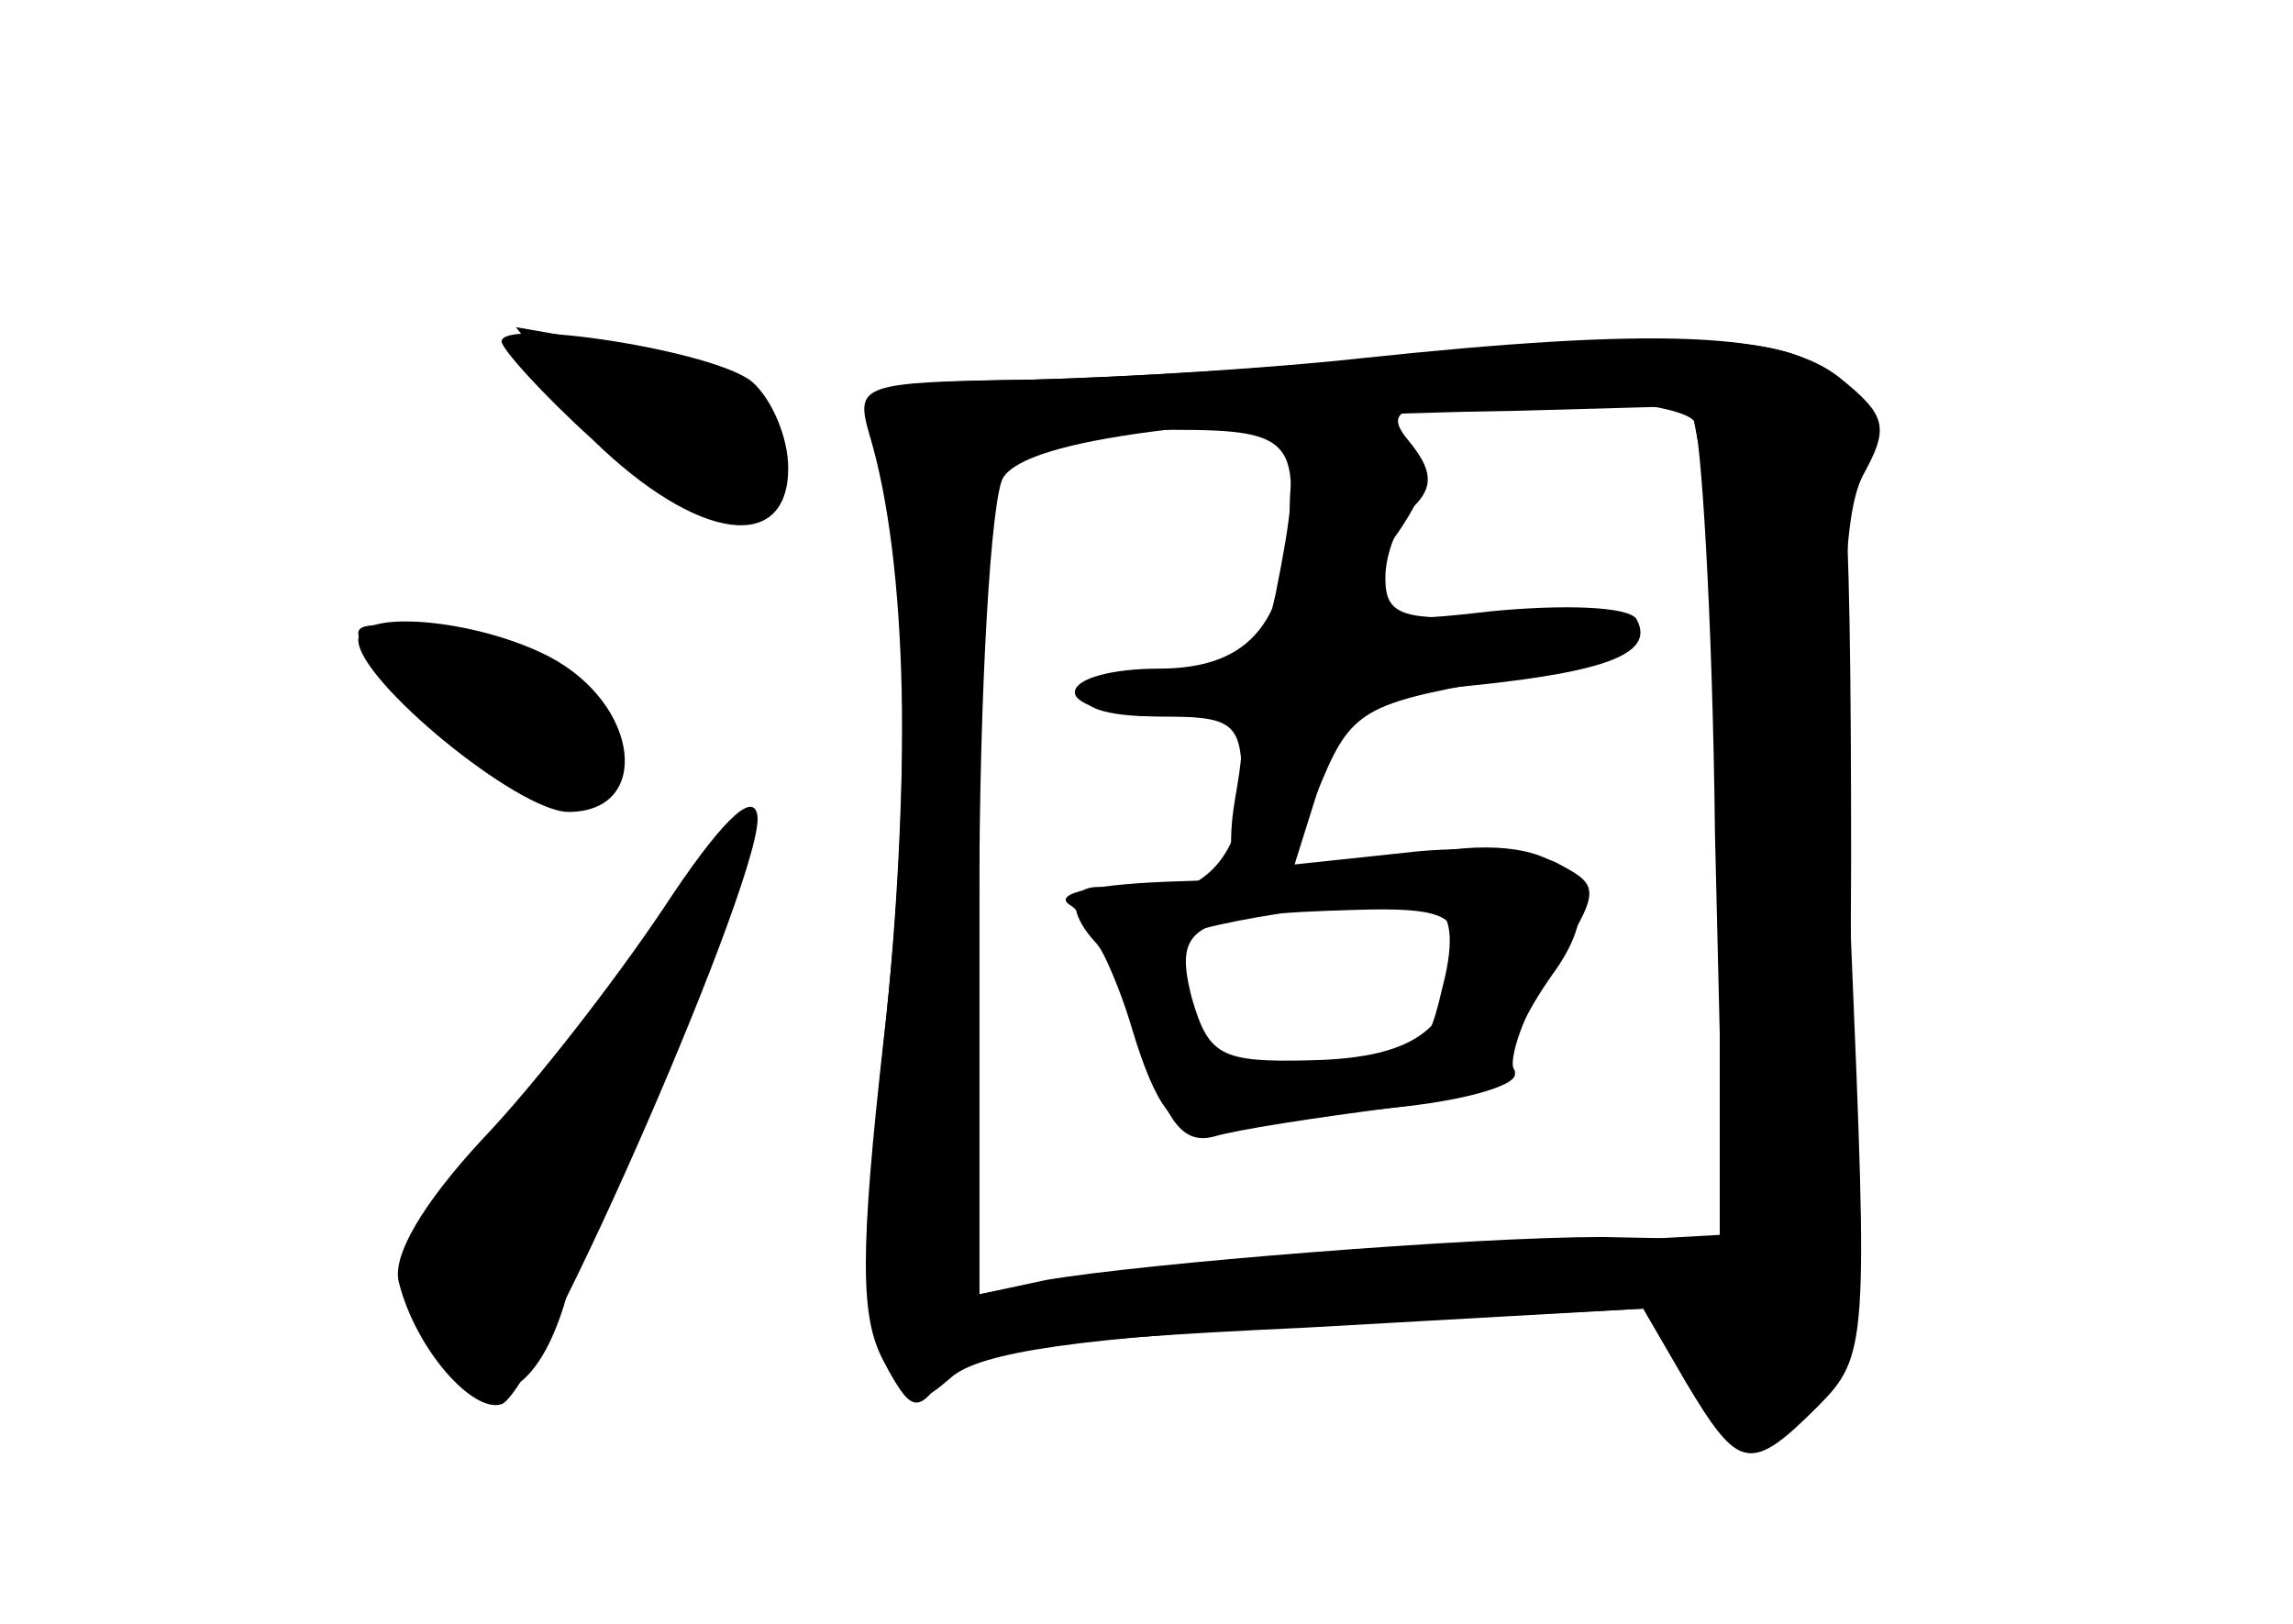 <?xml version="1.0" standalone="no"?>
<!DOCTYPE svg PUBLIC "-//W3C//DTD SVG 20010904//EN"
 "http://www.w3.org/TR/2001/REC-SVG-20010904/DTD/svg10.dtd">
<svg version="1.0" xmlns="http://www.w3.org/2000/svg"
 width="96pt" height="68pt" viewBox="0 0 96 68"
 preserveAspectRatio="xMidYMid meet">
<g transform="translate(0,68) scale(0.1,-0.1)" fill="#000000" stroke="none">
<g id="part-0" class="char-part">
  <path d="M210 537 c0 -3 17 -22 38 -41 44 -43 82 -48 82 -12 0 13 -7 29 -15
36 -15 13 -105 27 -105 17z"/>
  <path d="M575 530 c-38 -4 -103 -8 -144 -9 -71 -1 -73 -2 -67 -23 16 -53 18
-148 6 -253 -10 -89 -10 -117 0 -135 11 -21 14 -22 24 -8 9 12 43 17 152 22
l142 8 18 -31 c21 -35 26 -37 48 -15 21 20 20 11 21 234 0 162 -3 197 -15 207
-16 13 -74 14 -185 3z m134 -26 c3 -3 8 -81 9 -173 l4 -168 -125 -7 c-69 -3
-140 -9 -156 -12 l-31 -6 0 175 c0 197 -4 187 81 187 53 0 56 -4 43 -69 -6
-27 -11 -31 -40 -31 -18 0 -36 -4 -39 -10 -4 -6 8 -10 29 -10 33 0 36 -2 36
-30 0 -32 -22 -50 -51 -43 -20 6 -25 -6 -10 -22 5 -6 14 -27 21 -48 9 -28 16
-36 28 -33 10 3 43 8 74 12 32 3 55 10 52 15 -3 5 4 25 16 44 20 32 20 34 3
43 -10 6 -39 8 -64 5 l-47 -5 11 35 c11 33 14 35 64 40 58 6 76 14 68 28 -4 5
-30 6 -61 3 -58 -7 -64 -2 -38 34 12 18 13 26 4 37 -9 11 -6 14 17 17 38 4 94
0 102 -8z m-99 -221 c0 -33 -17 -46 -61 -47 -38 -1 -43 2 -50 26 -8 31 0 35
69 37 34 1 42 -2 42 -16z"/>
  <path d="M150 412 c0 -17 67 -72 88 -72 35 0 30 45 -8 65 -31 16 -80 20 -80 7z"/>
  <path d="M278 300 c-20 -30 -54 -74 -76 -97 -25 -27 -38 -49 -35 -60 7 -28 31
-55 43 -51 15 5 112 227 107 247 -2 10 -16 -4 -39 -39z"/>
</g>
<g id="part-1" class="char-part">
  <path d="M238 515 c13 -16 32 -35 43 -43 18 -13 23 -12 37 2 15 15 15 18 -3
35 -11 11 -38 23 -59 27 l-40 7 22 -28z"/>
  <path d="M150 415 c0 -16 66 -65 84 -63 29 4 31 25 4 41 -26 17 -88 32 -88 22z"/>
  <path d="M272 283 c-22 -32 -54 -71 -71 -87 -35 -33 -38 -51 -15 -84 18 -26
38 -17 50 21 3 12 24 62 46 111 21 48 37 90 34 93 -2 2 -22 -22 -44 -54z"/>
</g>
<g id="part-2" class="char-part">
  <path d="M570 530 c-36 -4 -98 -8 -139 -9 -66 -1 -72 -3 -66 -18 15 -35 17
-150 5 -259 -9 -86 -9 -116 0 -134 10 -19 13 -20 28 -7 12 11 56 17 153 22
l137 7 18 -31 c22 -37 27 -38 55 -10 21 21 21 27 14 194 -5 129 -4 179 5 196
11 20 10 25 -10 41 -24 19 -77 21 -200 8z m144 -51 c3 -17 6 -96 6 -175 l0
-143 -49 1 c-55 0 -192 -11 -233 -18 l-28 -6 0 164 c0 90 5 170 10 178 10 16
84 26 216 28 l72 2 6 -31z"/>
</g>
<g id="part-3" class="char-part">
  <path d="M553 503 c-7 -2 -13 -18 -13 -34 0 -49 -16 -69 -55 -69 -19 0 -35 -4
-35 -10 0 -5 16 -10 36 -10 36 0 37 0 31 -35 -8 -48 16 -47 34 2 14 35 18 38
74 48 70 12 72 31 3 27 -41 -2 -48 0 -48 16 0 10 5 23 12 30 8 8 8 15 -2 27
-13 16 -17 17 -37 8z"/>
</g>
<g id="part-4" class="char-part">
  <path d="M585 320 c-16 -4 -57 -8 -90 -9 -36 -1 -55 -5 -47 -10 7 -4 19 -28
26 -52 10 -33 18 -43 32 -42 11 2 45 6 76 9 33 4 55 11 52 16 -4 6 4 23 16 40
30 41 -1 64 -65 48z m20 -49 c-8 -33 -6 -32 -54 -38 -37 -5 -41 -3 -51 22 -6
15 -9 30 -7 32 8 7 92 19 105 15 9 -3 11 -13 7 -31z"/>
</g>
</g>
</svg>